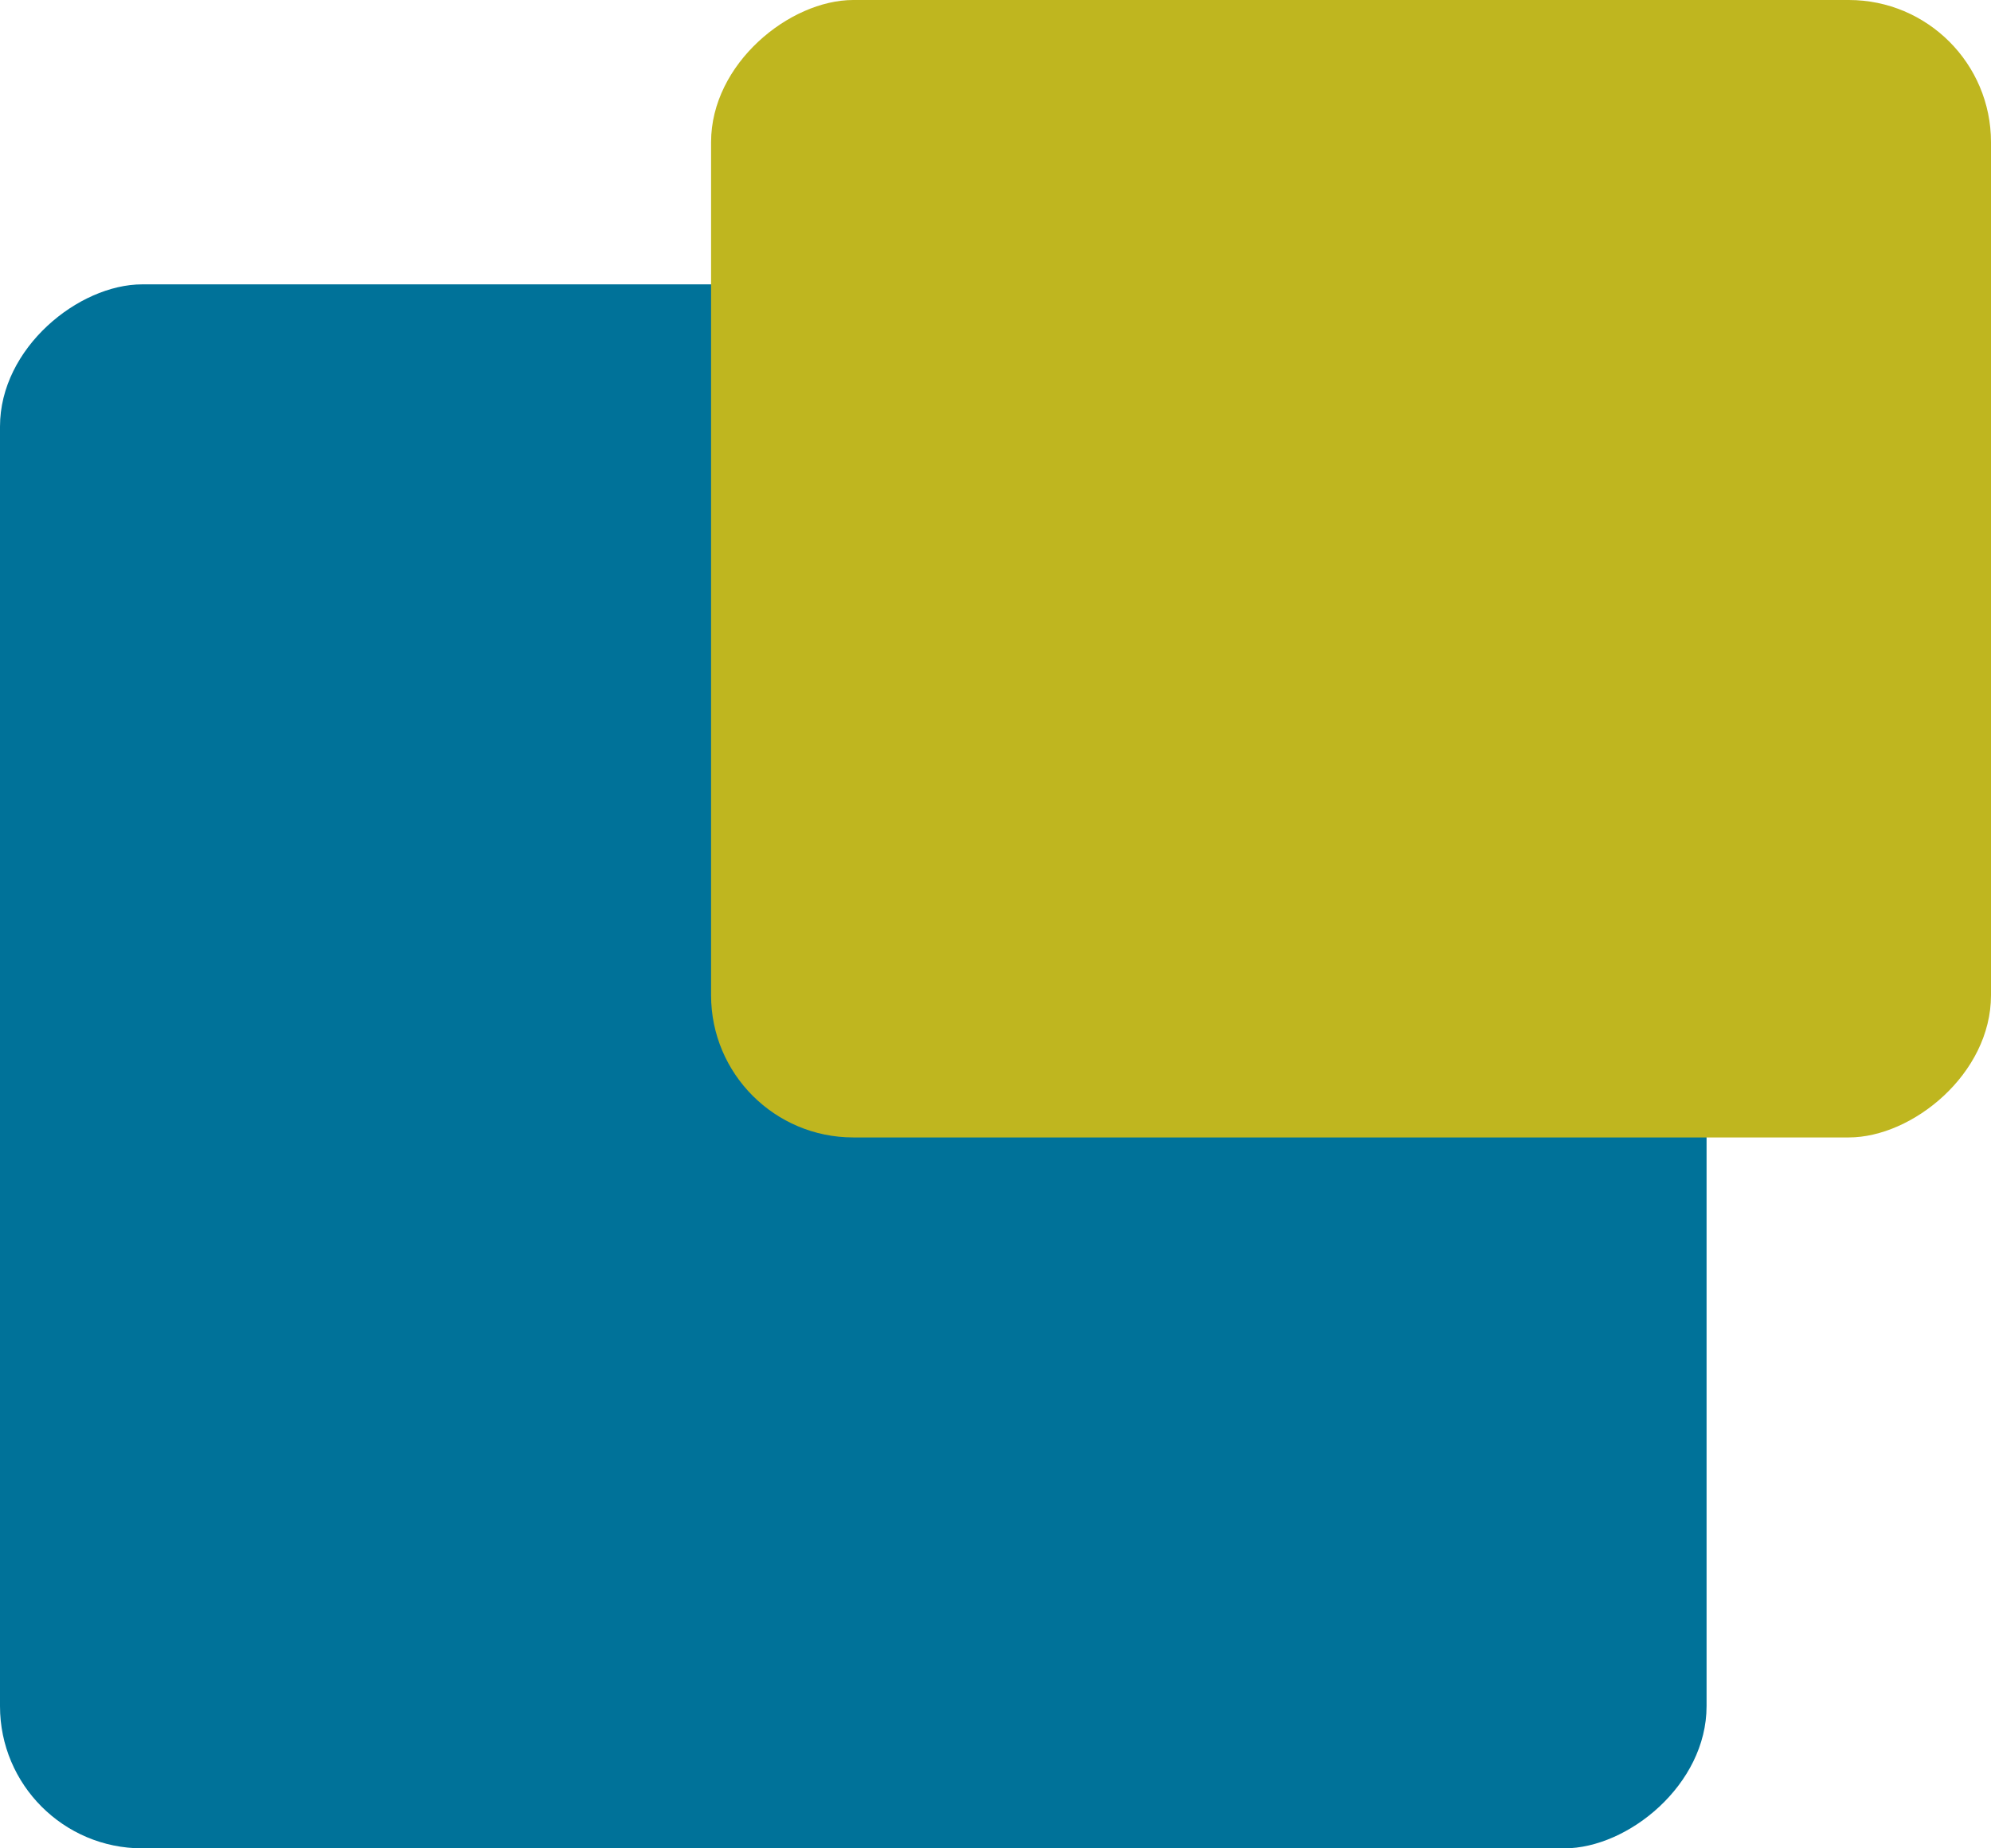 <svg width="14" height="13" viewBox="0 0 14 13" fill="none" xmlns="http://www.w3.org/2000/svg">
<rect x="12" y="2" width="11" height="12" rx="1" transform="rotate(90 12 2)" fill="#007299"/>
<rect x="14" width="8" height="9" rx="1" transform="rotate(90 14 0)" fill="#BFB61F"/>
</svg>
